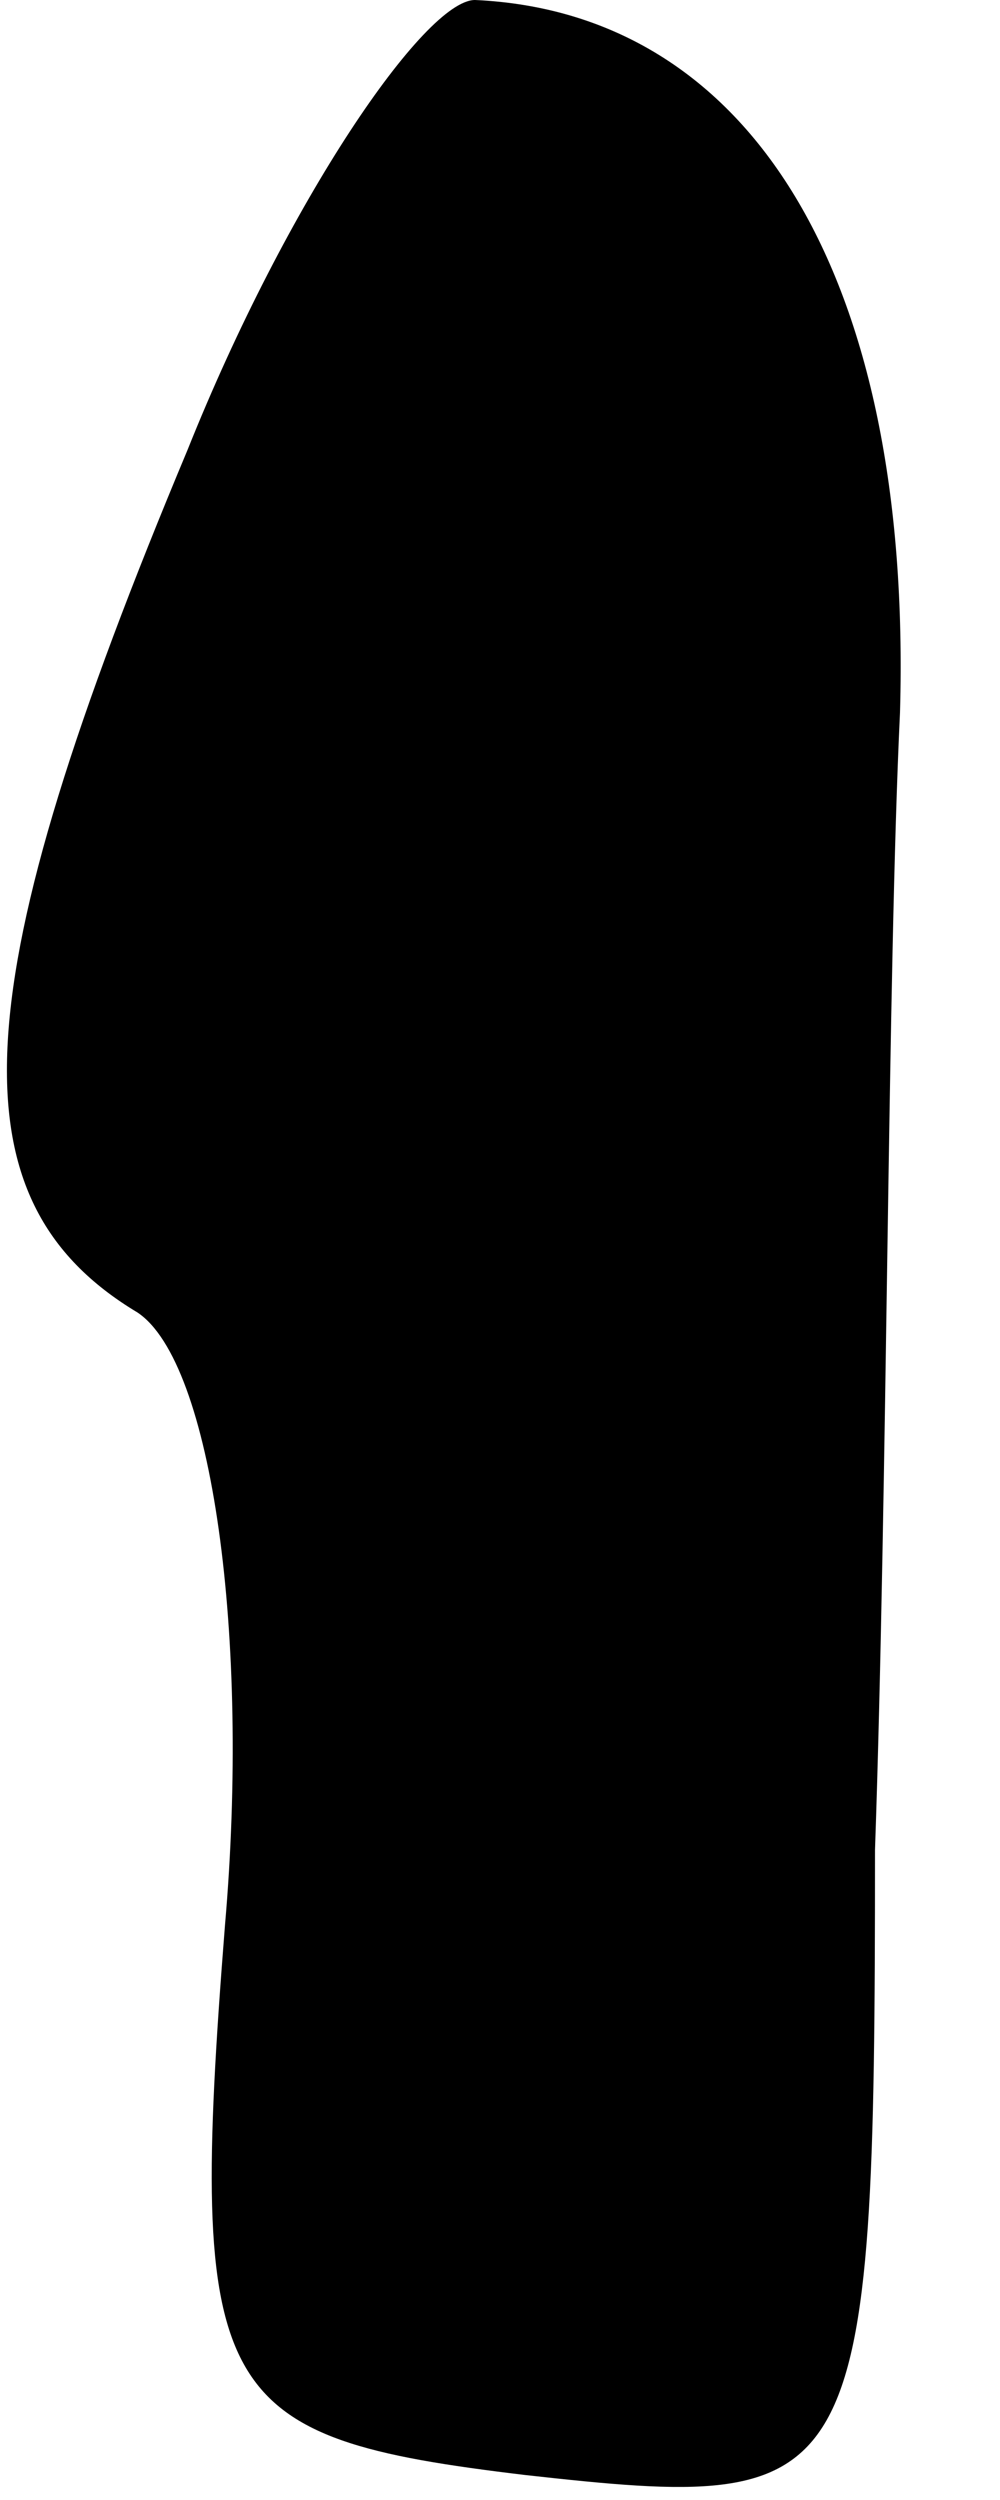 <?xml version="1.0" standalone="no"?>
<!DOCTYPE svg PUBLIC "-//W3C//DTD SVG 20010904//EN"
 "http://www.w3.org/TR/2001/REC-SVG-20010904/DTD/svg10.dtd">
<svg version="1.0" xmlns="http://www.w3.org/2000/svg"
 width="8pt" height="20pt" viewBox="0 0 8 20"
 preserveAspectRatio="xMidYMid meet">
<g transform="translate(0,20) scale(0.1,-0.1)"
fill="#000000" stroke="none">
<path fill="#000000" stroke="none" d="M15 164 c-18 -43 -19 -60 -4 -69 6 -4
9 -26 7 -49 -3 -38 -1 -41 24 -44 27 -3 28 -2 28 50 1 29 1 70 2 91 1 35 -12
56 -34 57 -4 0 -15 -16 -23 -36z"/>
</g>
</svg>
